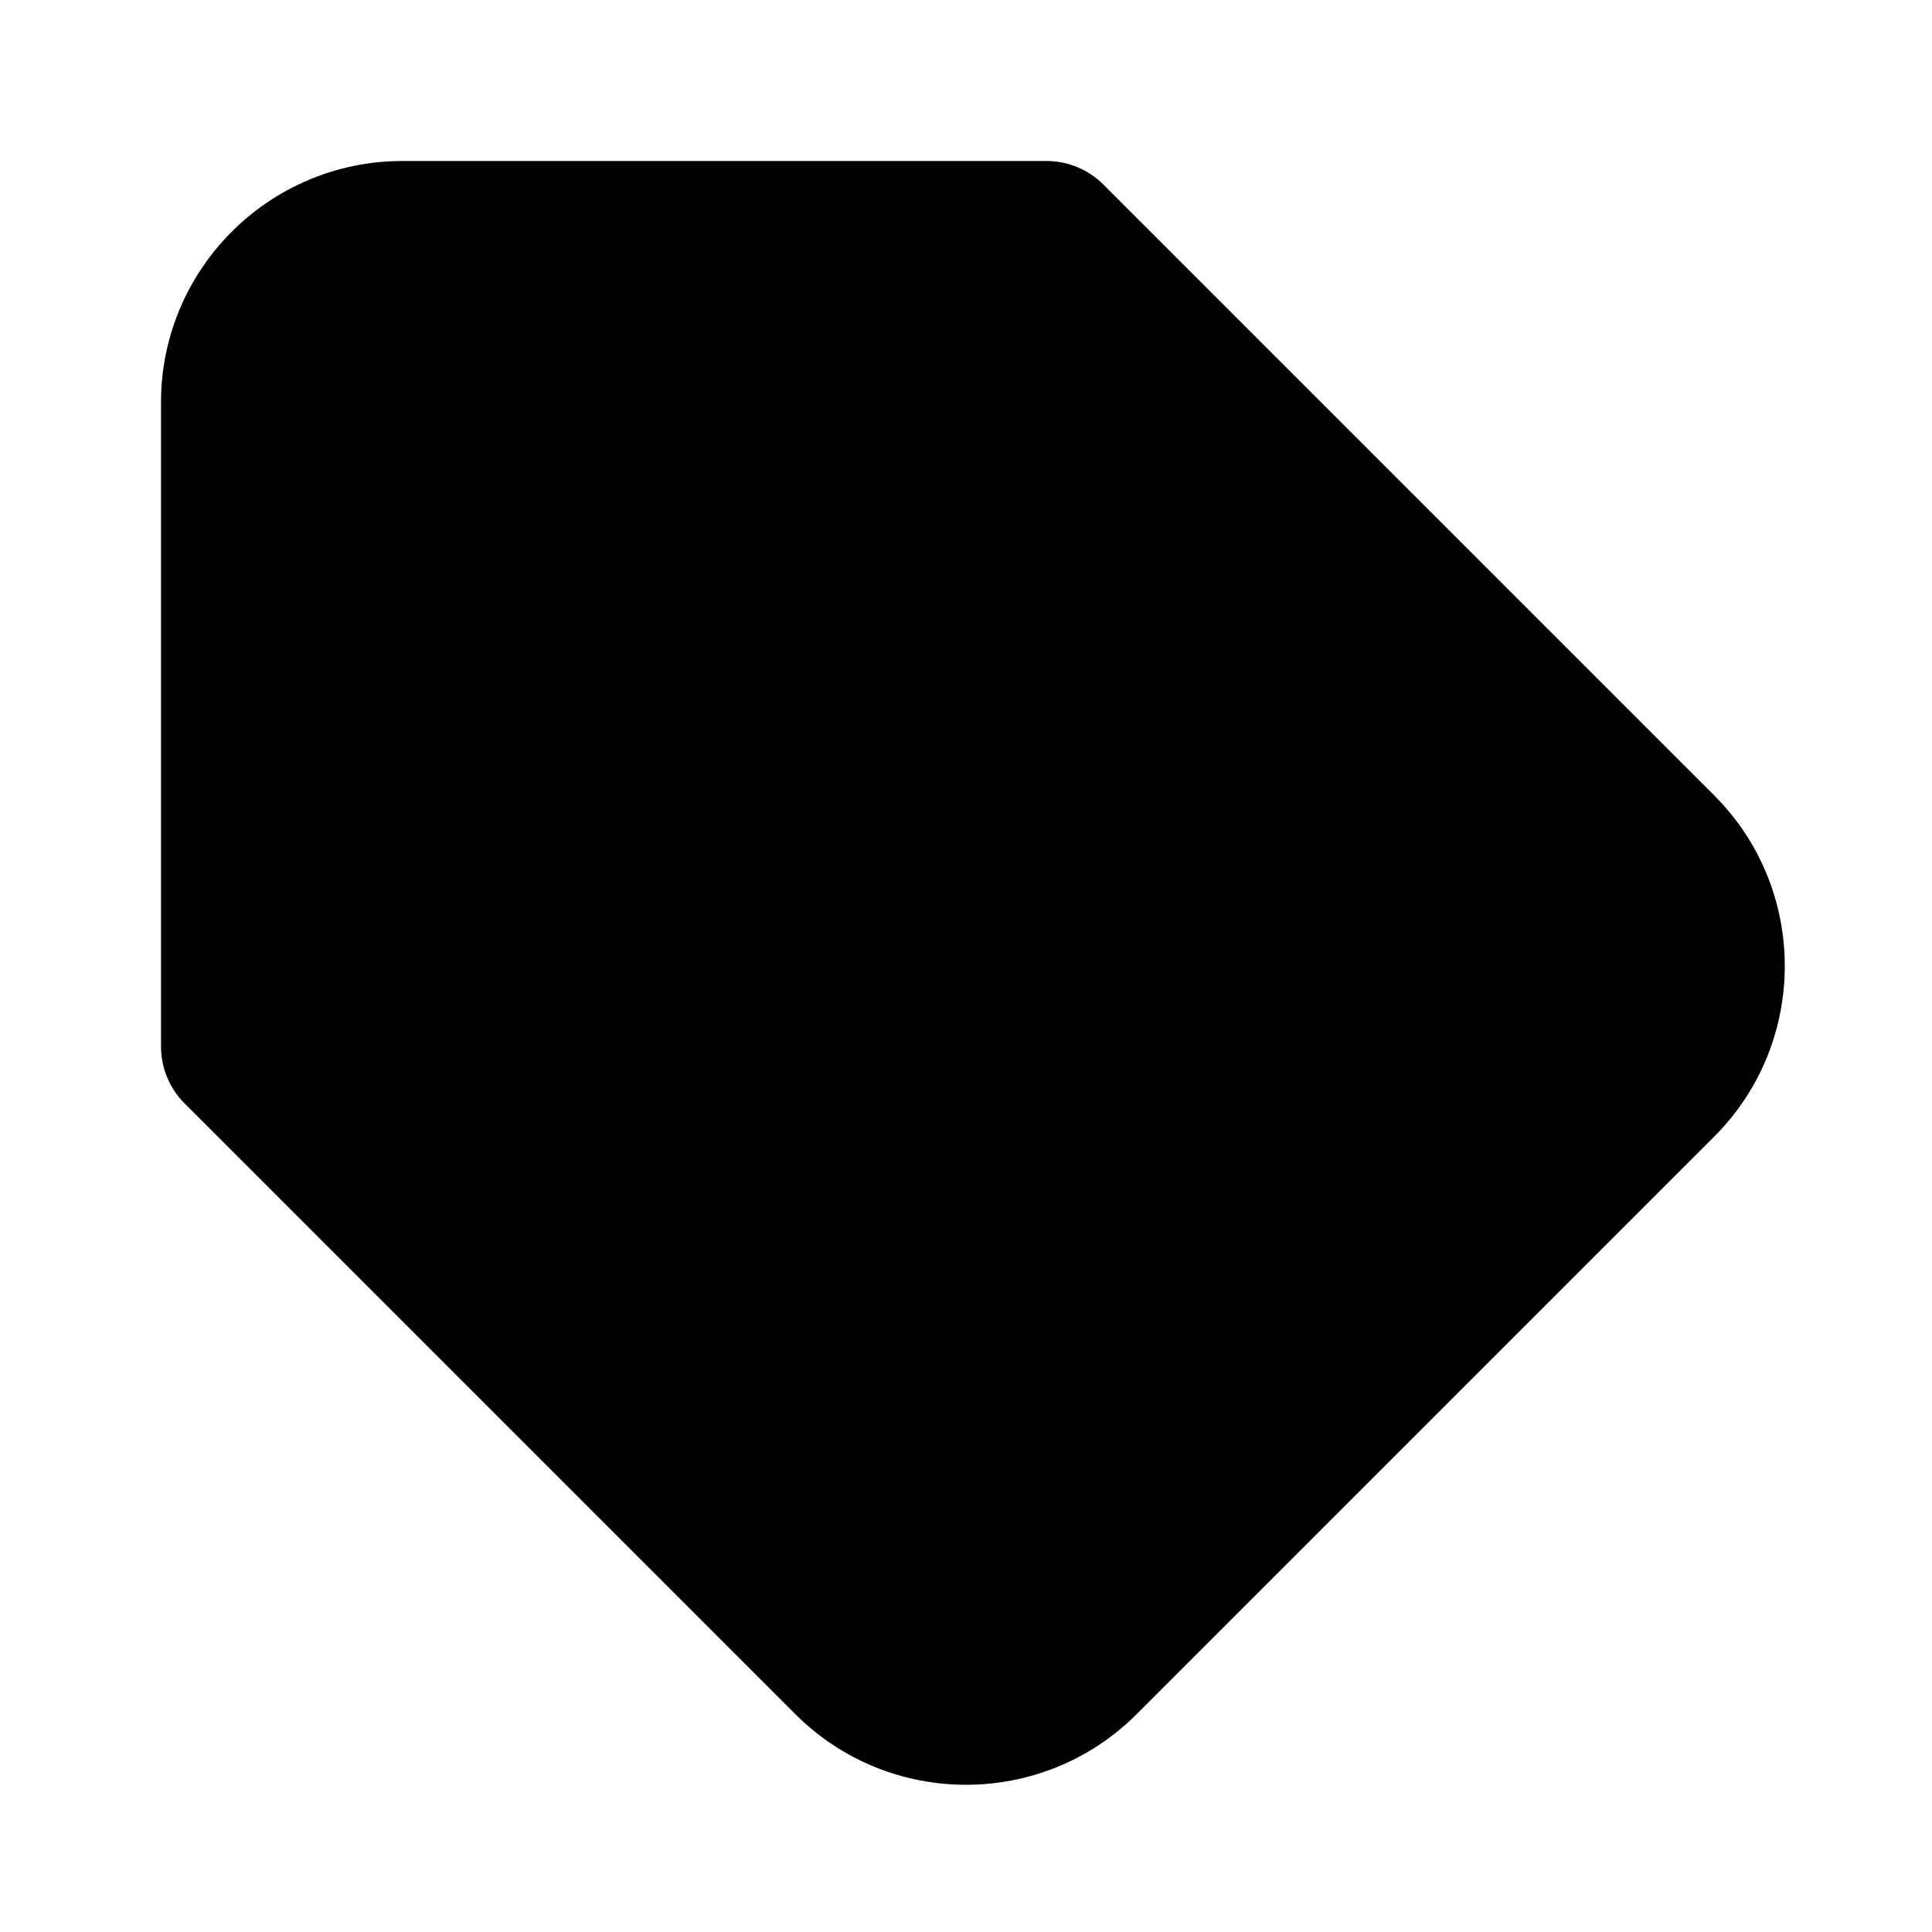 <svg xmlns="http://www.w3.org/2000/svg" width="24" height="24" viewBox="0 0 24 24">
  <path d="M13,2 L5,2 C3.343,2 2,3.343 2,5 L2,13 C2,13.265 2.105,13.52 2.293,13.707 L9.879,21.293 C11.05,22.464 12.95,22.464 14.121,21.293 L21.293,14.121 C22.464,12.95 22.464,11.05 21.293,9.879 L13.707,2.293 C13.52,2.105 13.265,2 13,2 Z"/>
</svg>
